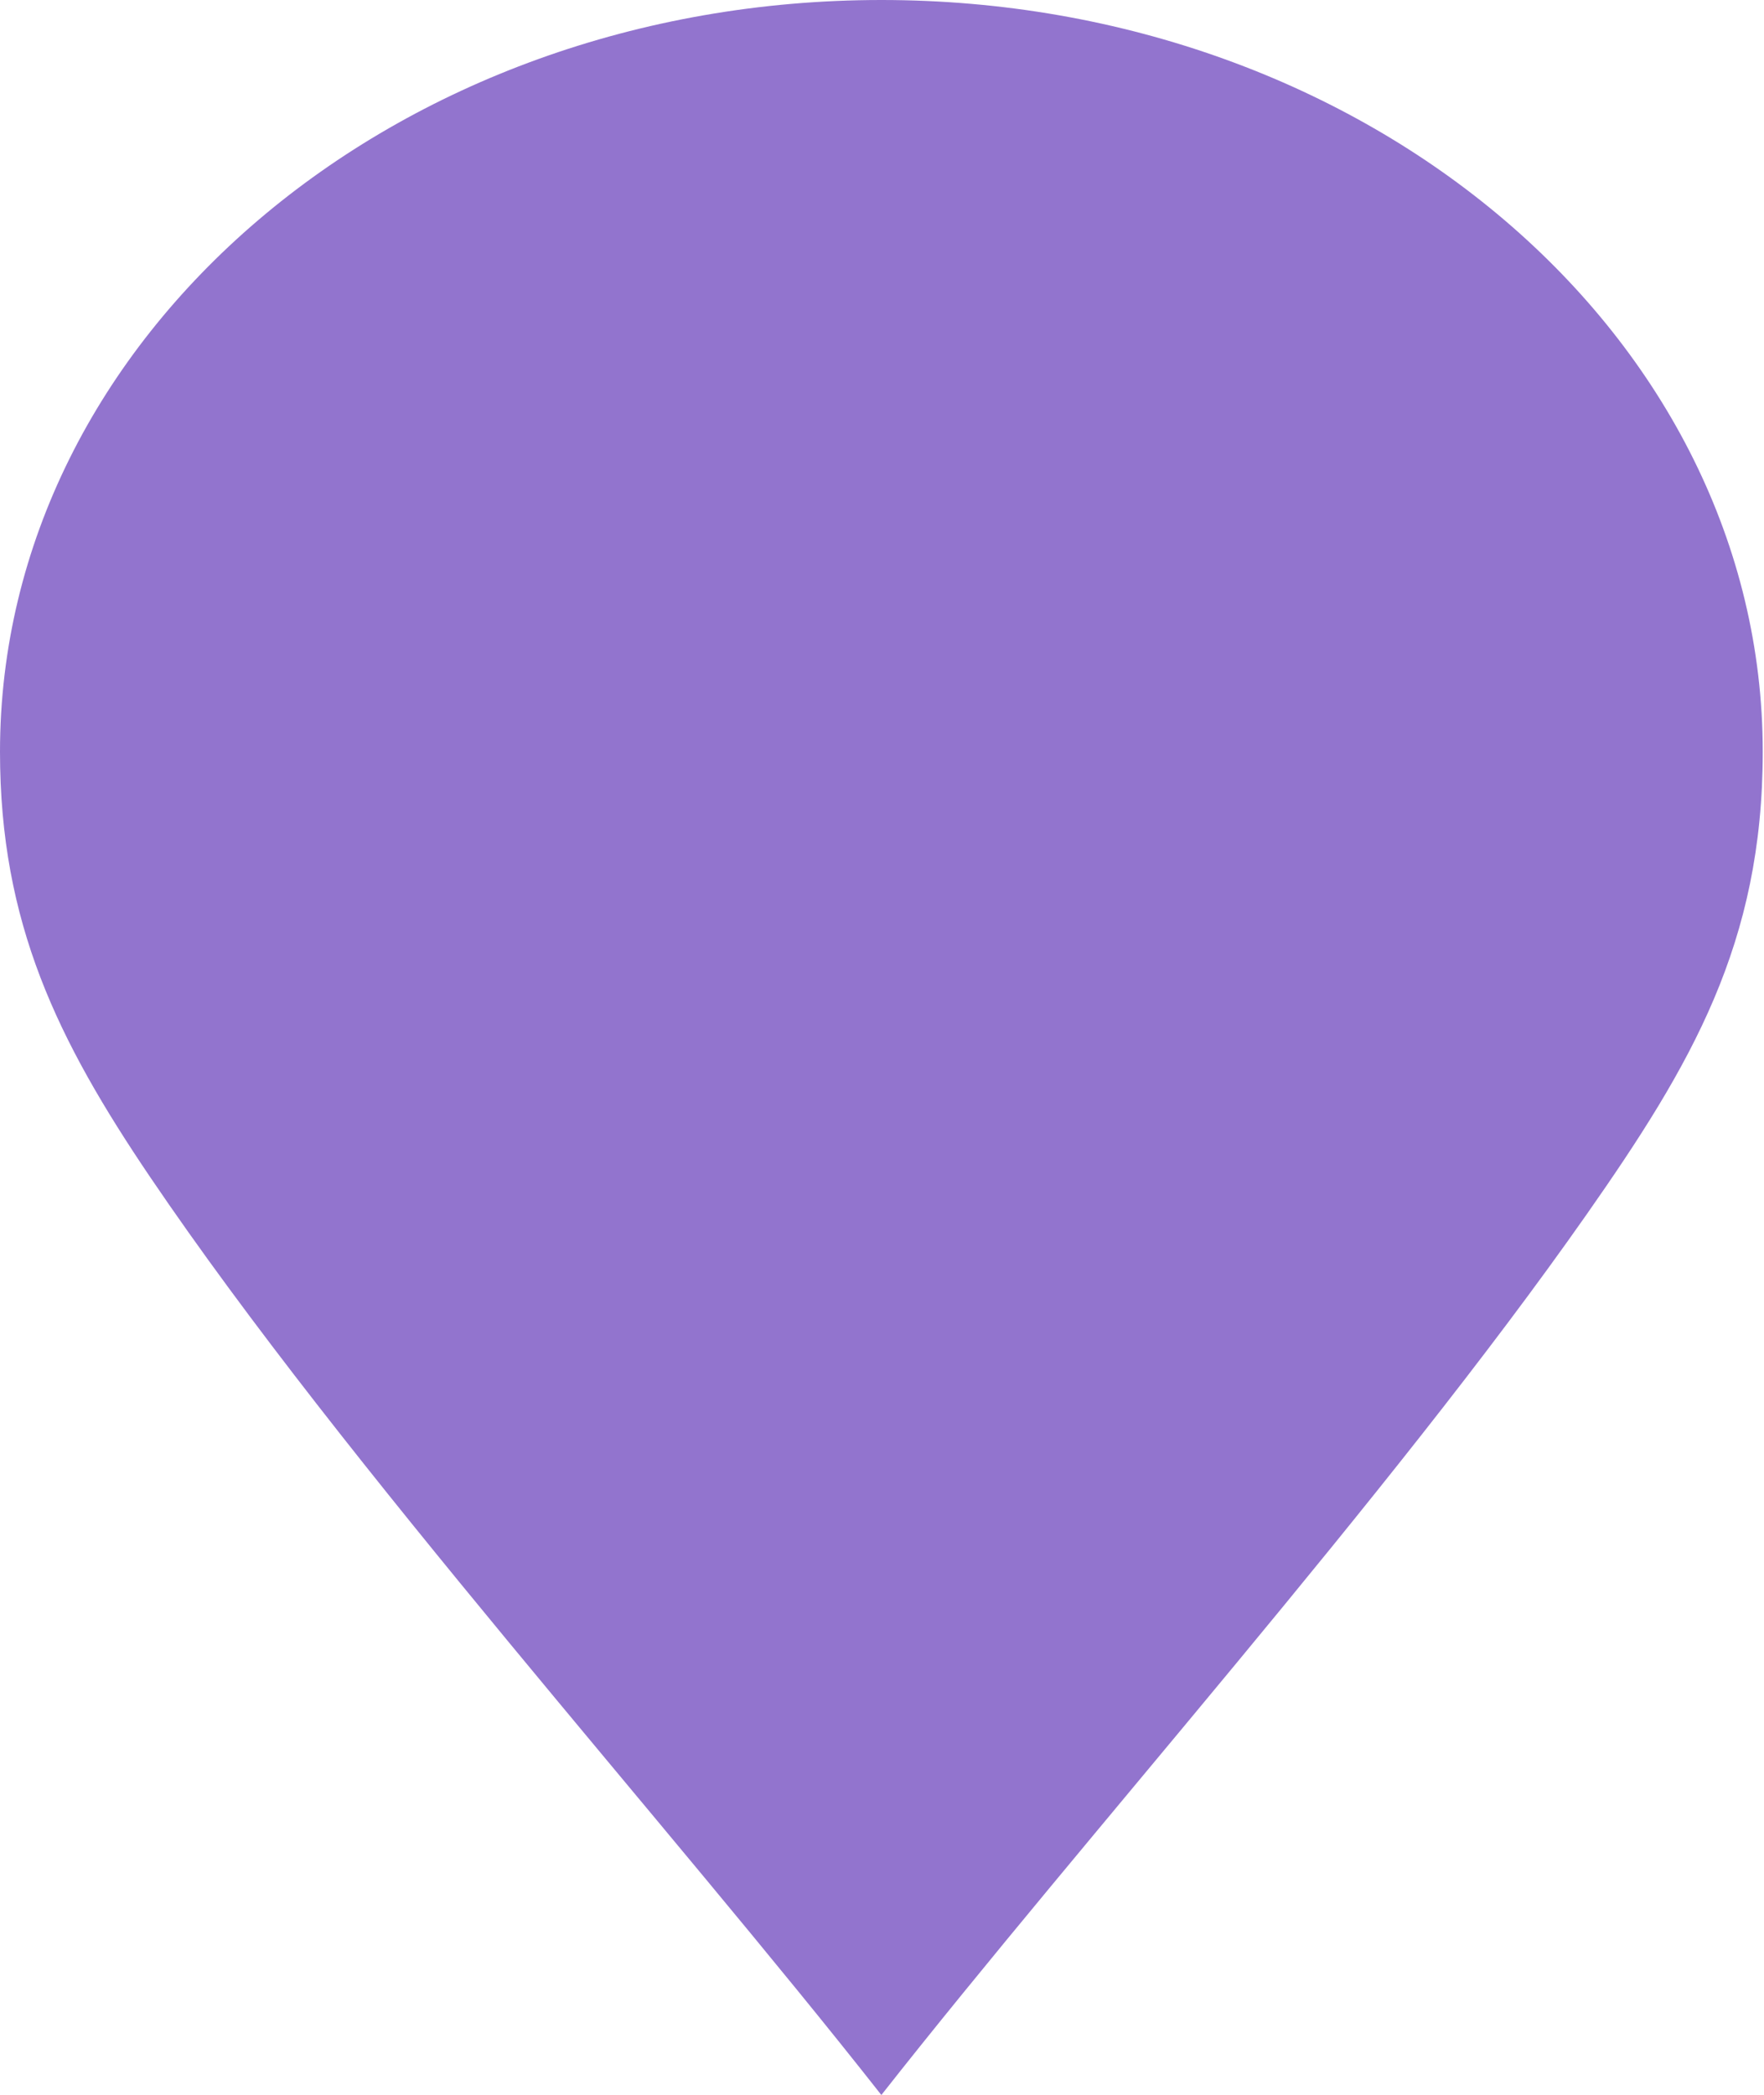 <svg width="459" height="545" viewBox="0 0 459 545" fill="none" xmlns="http://www.w3.org/2000/svg">
<path fill-rule="evenodd" clip-rule="evenodd" d="M229.336 -6.10352e-05C102.678 -6.10352e-05 0 87.549 0 195.548C0 240.129 14.992 270.577 39.114 306.233C90.025 381.412 173.675 474.133 229.333 544.926C283.052 476.641 361.265 389.465 412.793 315.959C440.173 276.88 458.672 245.329 458.672 195.548C458.672 87.549 355.994 -6.10352e-05 229.333 -6.10352e-05H229.336Z" fill="#9274CE"/>
</svg>
